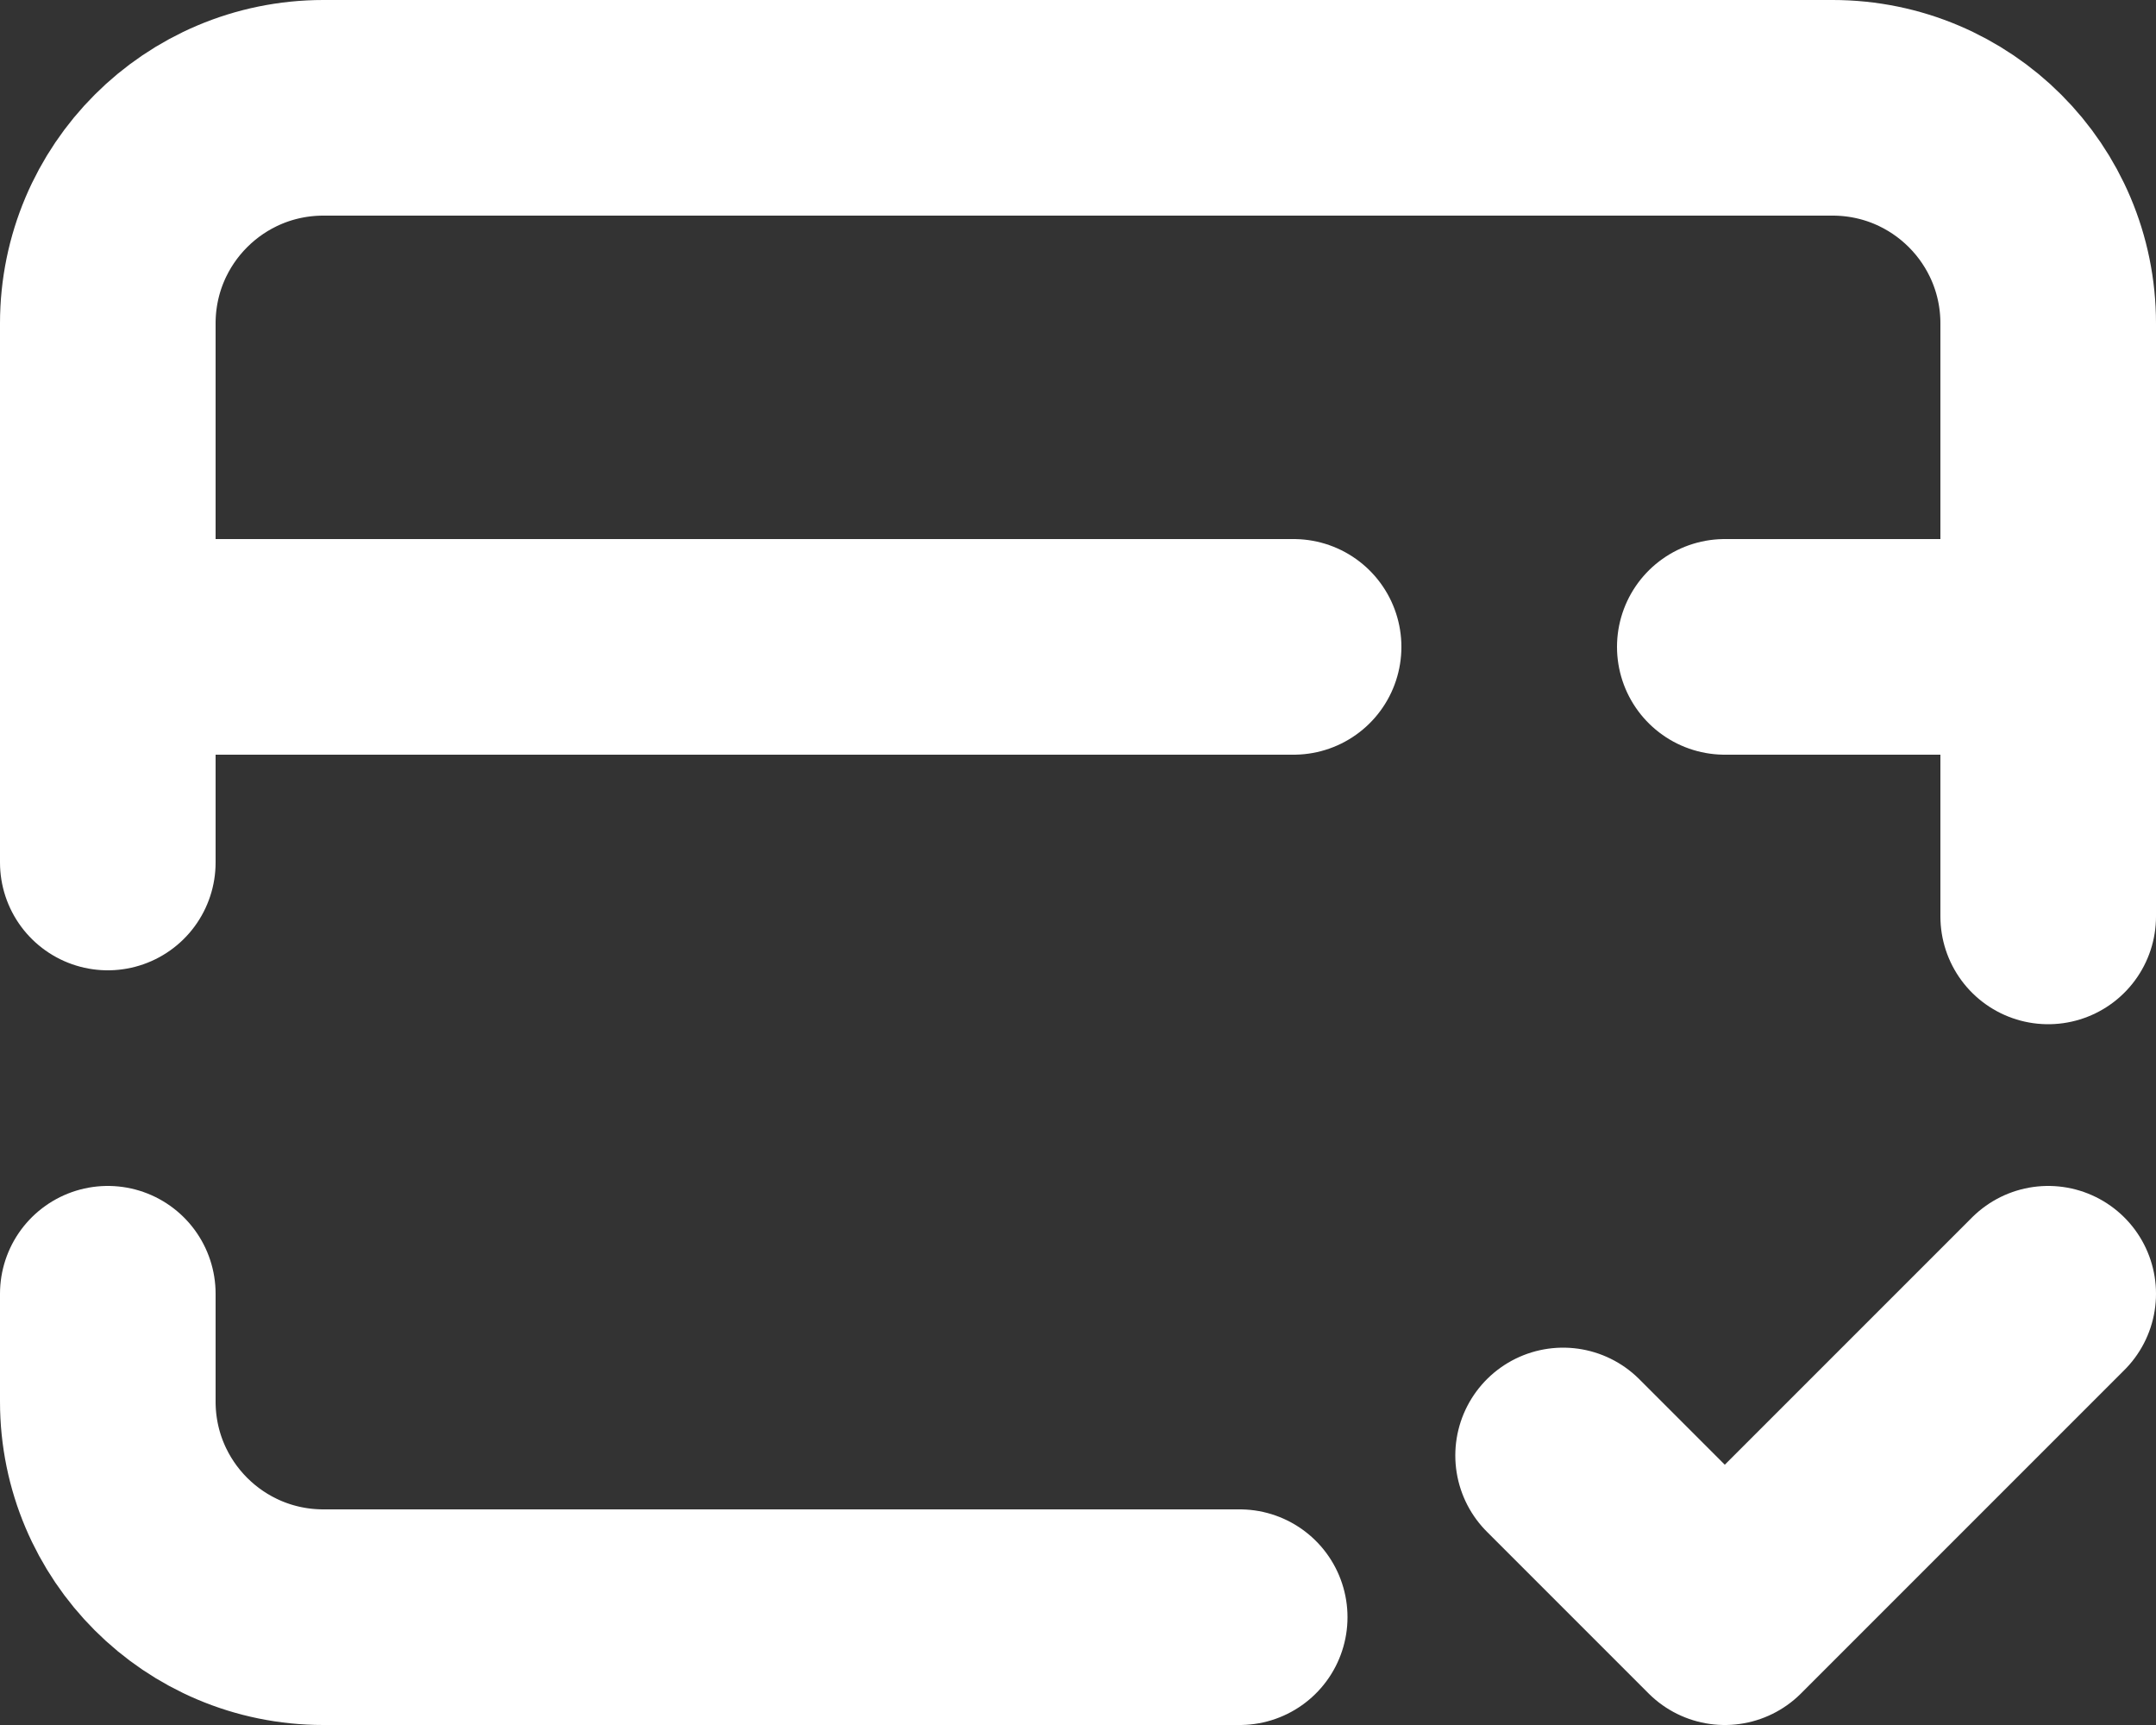 <svg width="20" height="16" viewBox="0 0 20 16" fill="none" xmlns="http://www.w3.org/2000/svg">
<rect x="0" y="0" width="20" height="16" fill="#333333" stroke="none"/>
<path d="M1 13C1 14.105 1.895 15 3 15H4.292H11.5M19 8.5V6V3C19 1.895 18.105 1 17 1H15.708H4.292H3C1.895 1 1 1.895 1 3V6M14.5 13.5L16 15L19 12M19 6H16M12 6H1V8M1 13V12" stroke="white" stroke-width="2" stroke-linecap="round" stroke-linejoin="round"/>
</svg>
